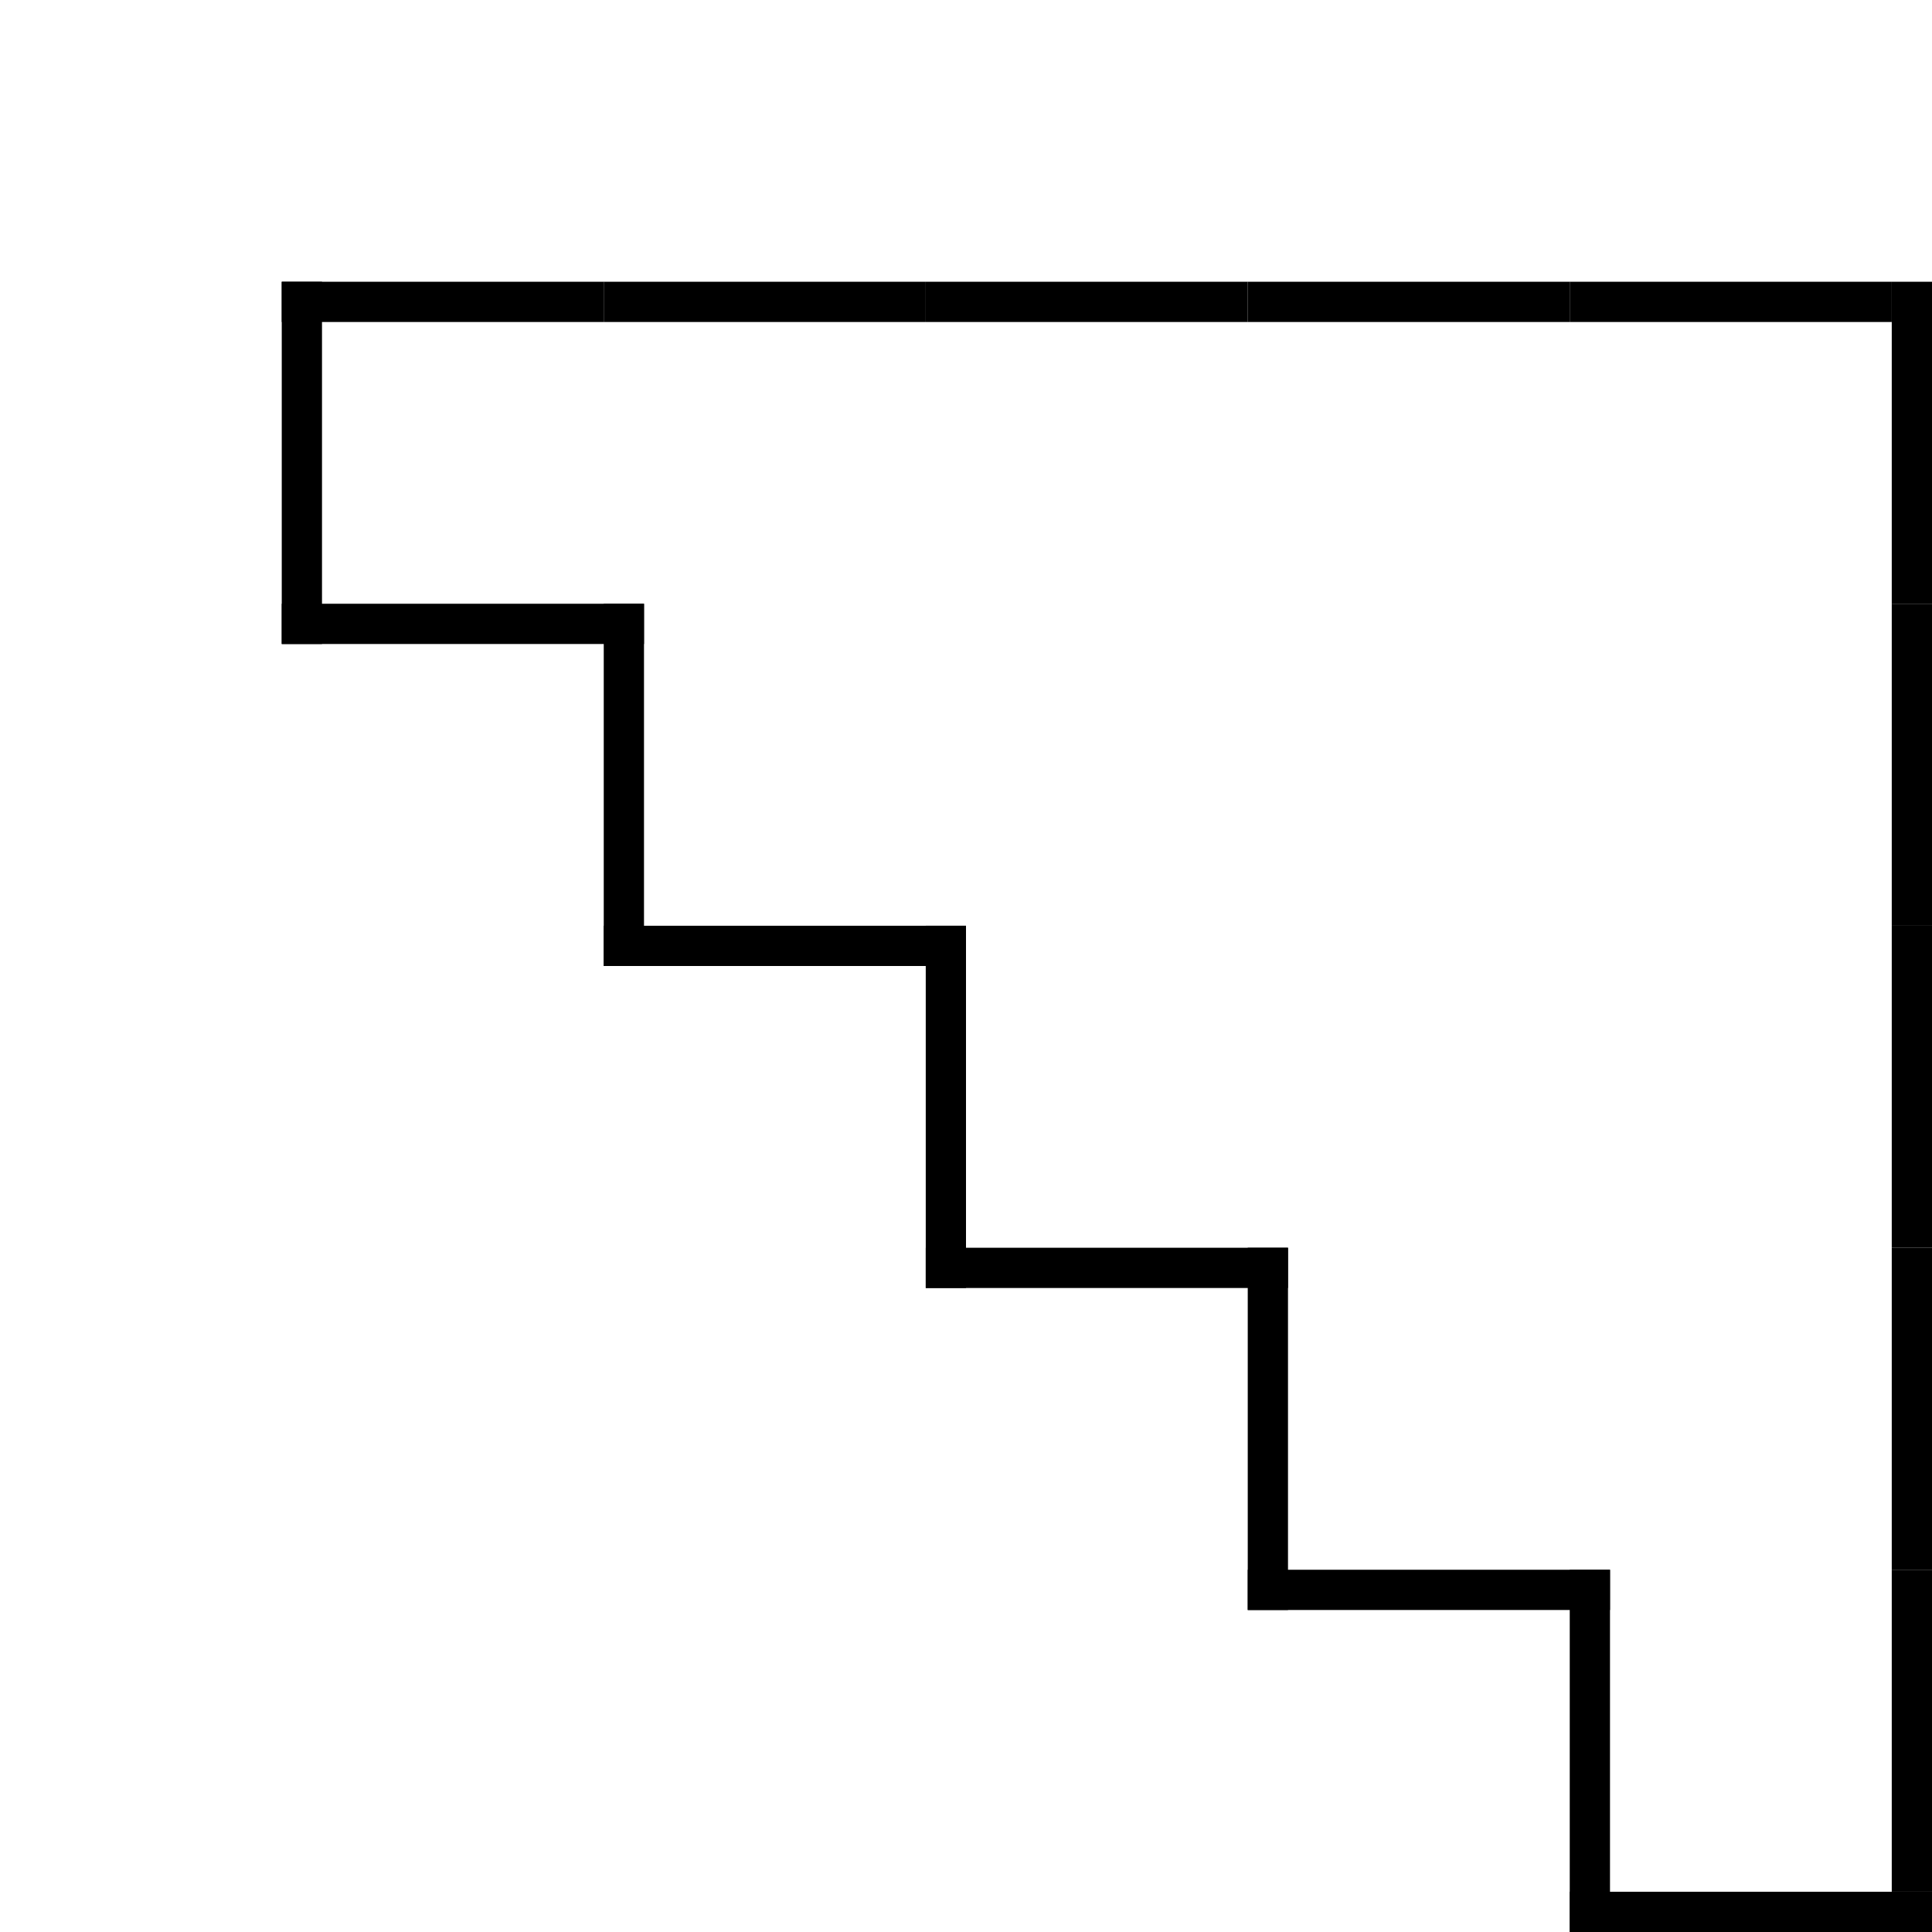 <?xml version="1.0" encoding="utf-8"?><svg xmlns="http://www.w3.org/2000/svg" xmlns:xlink="http://www.w3.org/1999/xlink" width="48" height="48"><rect x="0" y="0" width="100%" height="100%" fill="#ffffff" /><g id="n2" transform="translate(-9,-9)"><rect x="16" y="16" width="1" height="9" /><rect x="16" y="16" width="8" height="1" /><rect x="16" y="24" width="9" height="1" /><use href="#n1" x="9" y="9" /><rect x="24" y="16" width="8" height="1" /><use href="#n1" x="17" y="9" /><rect x="32" y="16" width="8" height="1" /><use href="#n1" x="25" y="9" /><rect x="40" y="16" width="8" height="1" /><use href="#n1" x="33" y="9" /><rect x="56" y="16" width="1" height="8" /><rect x="48" y="16" width="8" height="1" /><use href="#n1" x="41" y="9" /><rect x="24" y="24" width="1" height="9" /><rect x="24" y="32" width="9" height="1" /><use href="#n1" x="17" y="17" /><use href="#n1" x="25" y="17" /><use href="#n1" x="33" y="17" /><rect x="56" y="24" width="1" height="8" /><use href="#n1" x="41" y="17" /><rect x="32" y="32" width="1" height="9" /><rect x="32" y="40" width="9" height="1" /><use href="#n1" x="25" y="25" /><use href="#n1" x="33" y="25" /><rect x="56" y="32" width="1" height="8" /><use href="#n1" x="41" y="25" /><rect x="40" y="40" width="1" height="9" /><rect x="40" y="48" width="9" height="1" /><use href="#n1" x="33" y="33" /><rect x="56" y="40" width="1" height="8" /><use href="#n1" x="41" y="33" /><rect x="48" y="48" width="1" height="9" /><rect x="56" y="48" width="1" height="8" /><rect x="48" y="56" width="9" height="1" /><use href="#n1" x="41" y="41" /></g></svg>